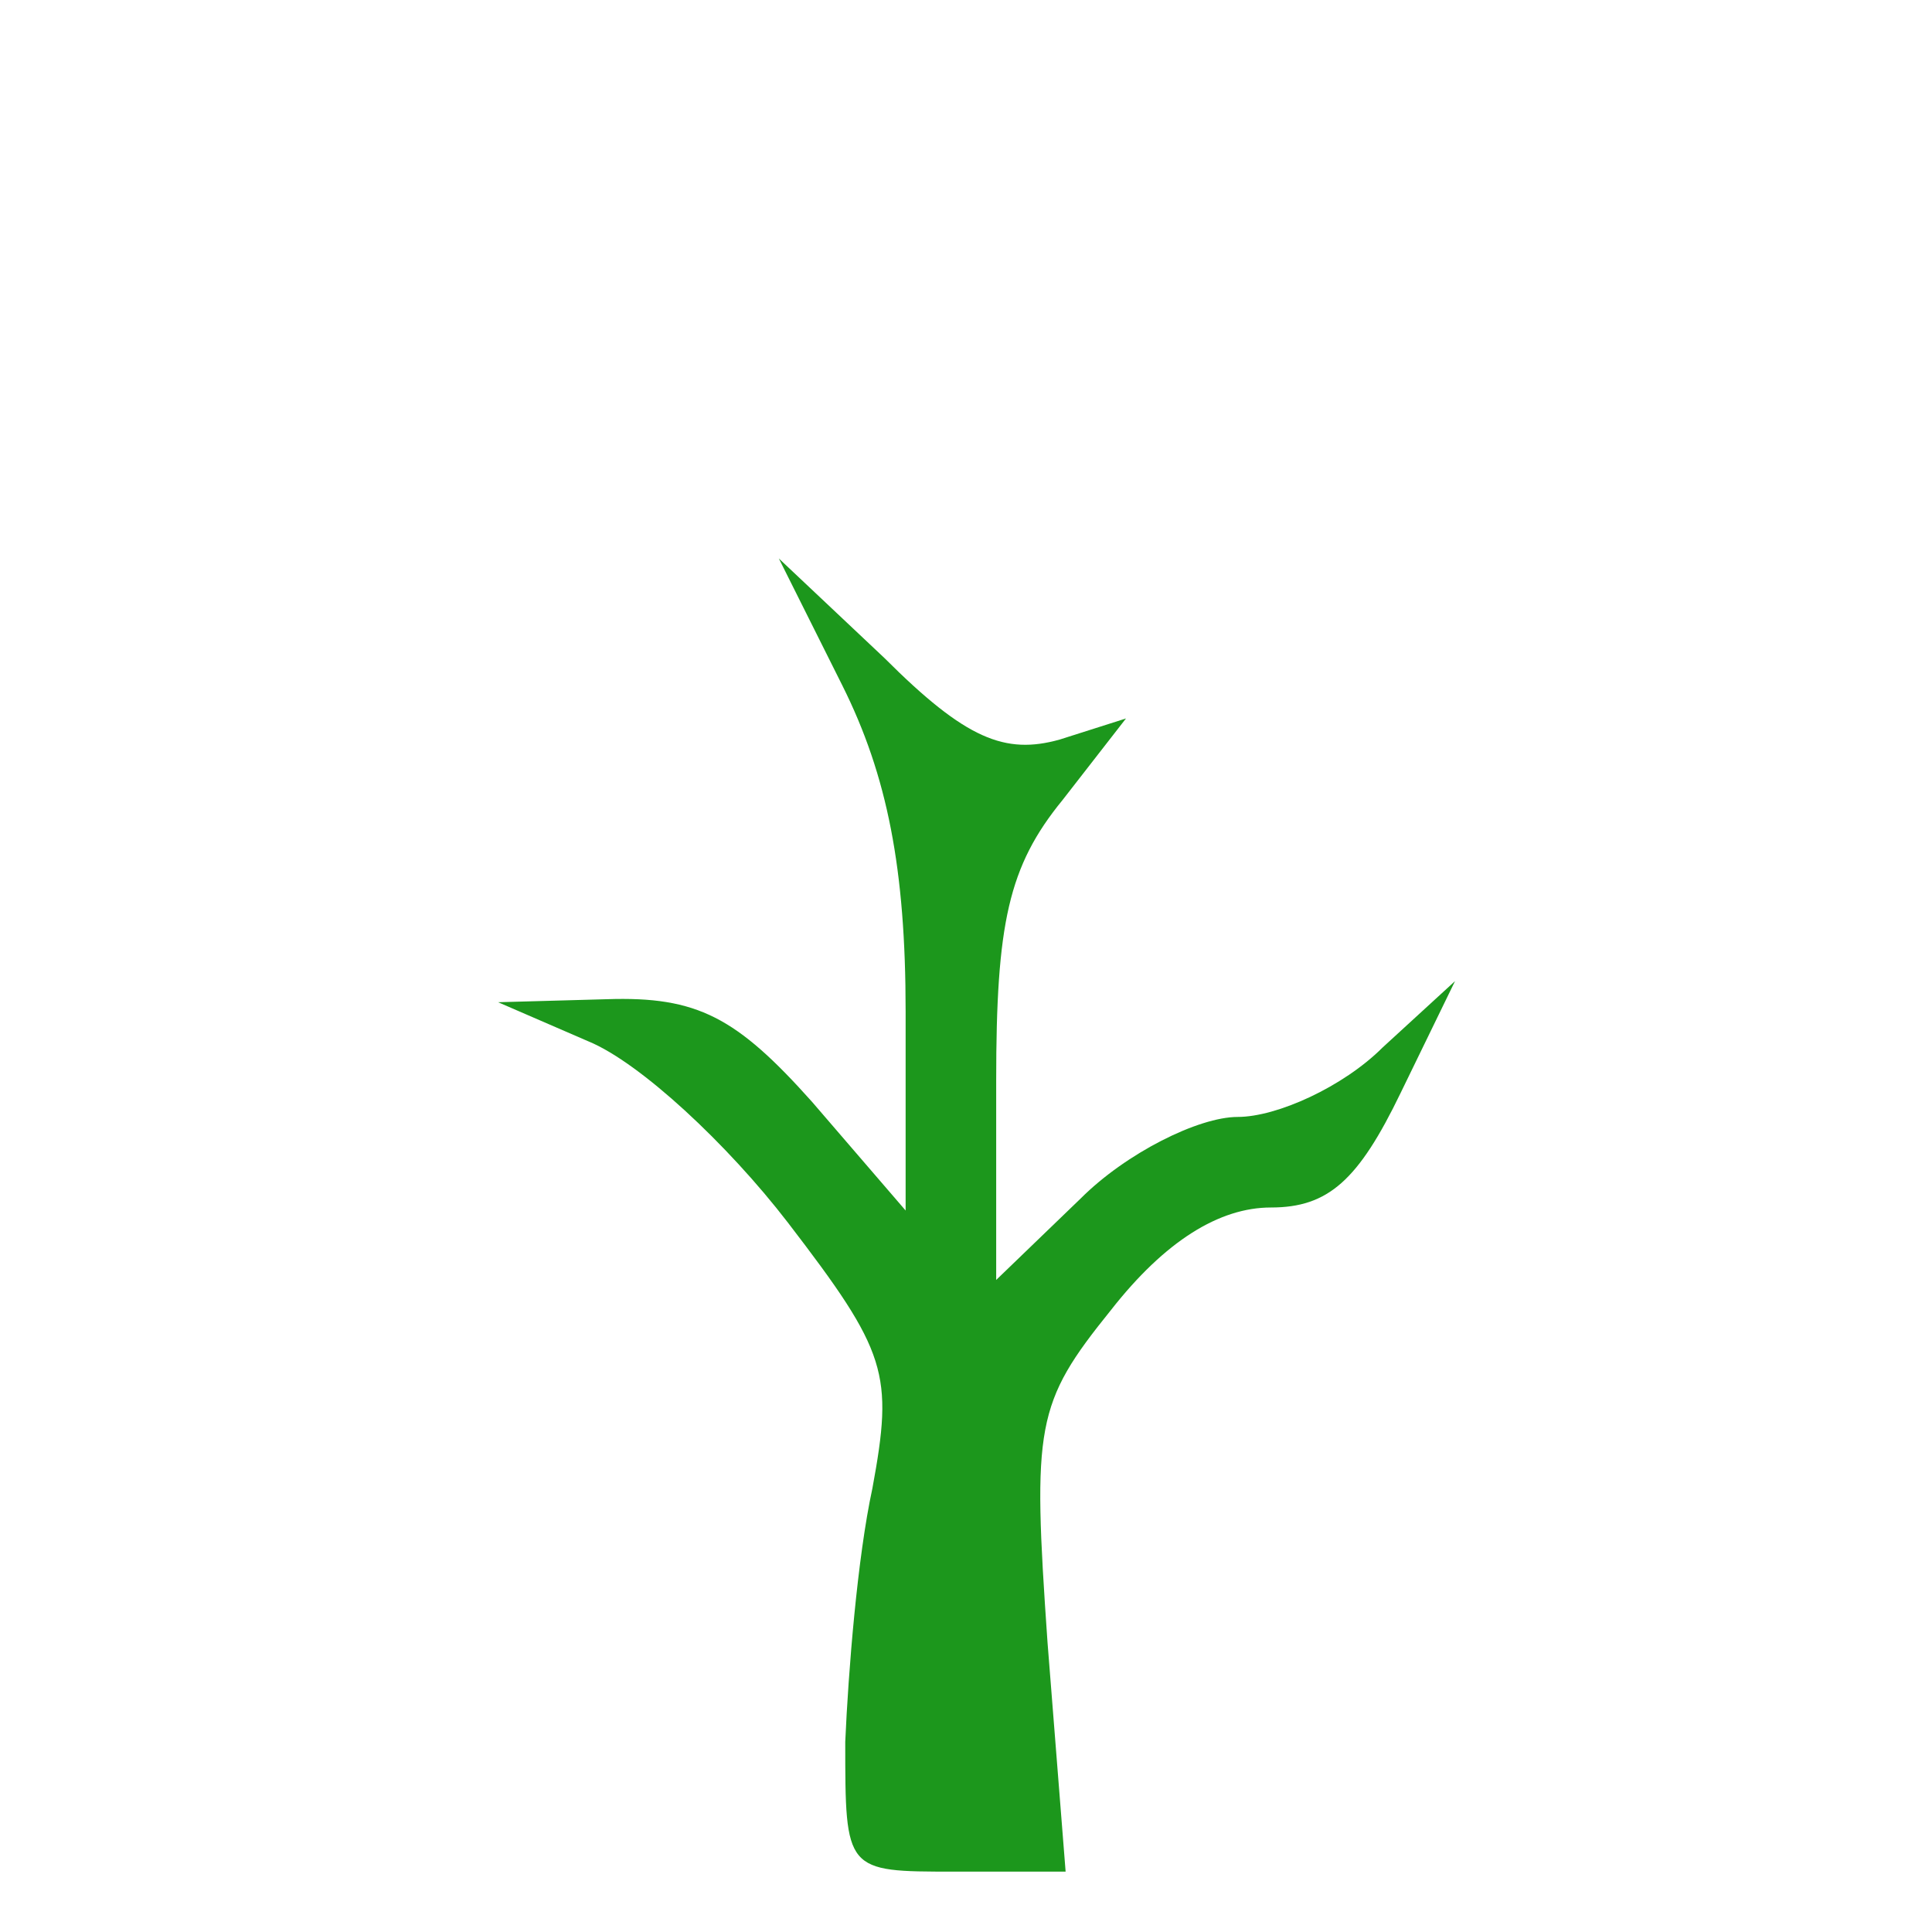 <?xml version="1.0" standalone="no"?>
<!DOCTYPE svg PUBLIC "-//W3C//DTD SVG 20010904//EN"
 "http://www.w3.org/TR/2001/REC-SVG-20010904/DTD/svg10.dtd">
<svg version="1.0" xmlns="http://www.w3.org/2000/svg"
 width="64pt" height="64pt" viewBox="0 0 64 64"
 preserveAspectRatio="xMidYMid meet">
<g transform="translate(0,64) scale(0.1,-0.1)"
fill="#1c971c" stroke="none">
<path d="M279 413 c15 -30 21 -61 21 -108 l0 -66 -31 36 c-25 28 -38 35 -68
34 l-36 -1 30 -13 c17 -7 46 -34 66 -60 33 -43 35 -50 28 -88 -5 -23 -8 -61
-9 -84 0 -43 0 -43 36 -43 l37 0 -6 76 c-5 72 -4 79 21 110 18 23 36 34 53 34
19 0 29 9 43 38 l18 37 -24 -22 c-13 -13 -35 -23 -48 -23 -13 0 -37 -12 -52
-27 l-28 -27 0 66 c0 52 4 71 22 93 l21 27 -22 -7 c-18 -5 -31 0 -58 27 l-35
33 21 -42z"/>
</g>
</svg>
